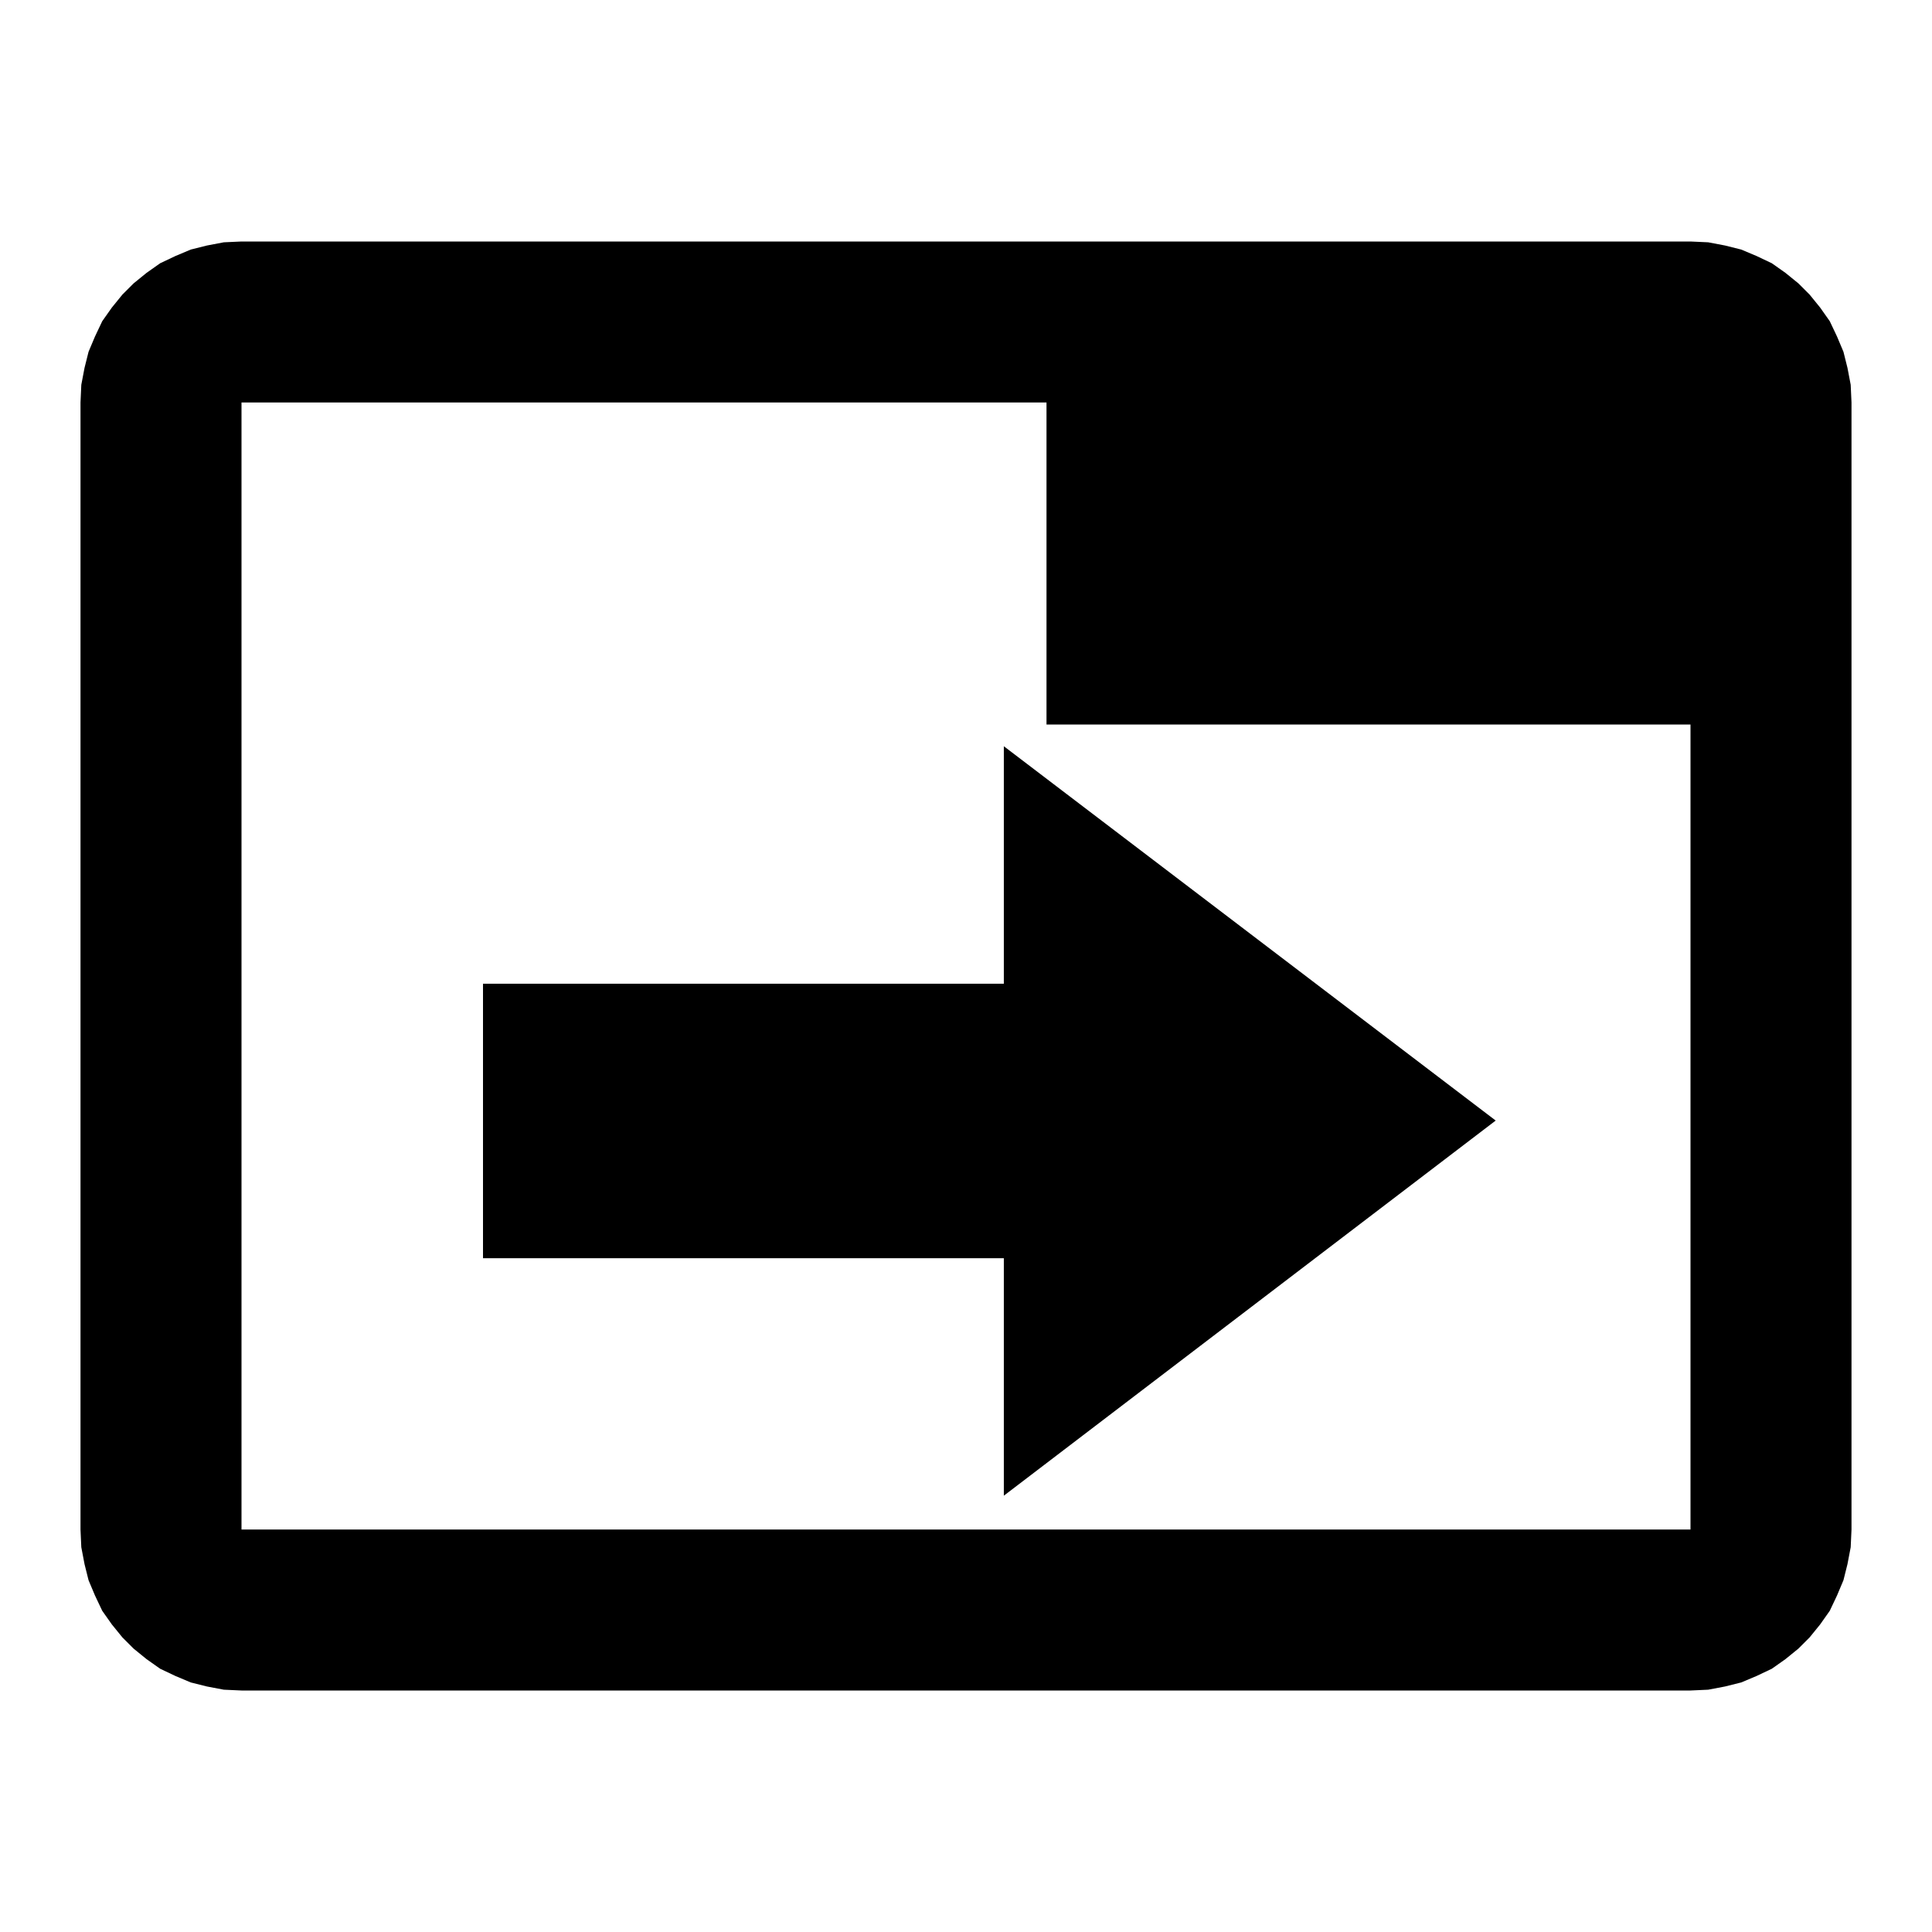 <?xml version="1.0" encoding="UTF-8" standalone="no"?>
<!DOCTYPE svg PUBLIC "-//W3C//DTD SVG 1.1//EN" "http://www.w3.org/Graphics/SVG/1.1/DTD/svg11.dtd">
<svg version="1.1" xmlns="http://www.w3.org/2000/svg" xmlns:xlink="http://www.w3.org/1999/xlink" preserveAspectRatio="xMidYMid meet" viewBox="0 0 24 24" width="24" height="24">
    <defs>
        <path d="M0 0L24 0L24 24L0 24L0 0Z" id="hy7ofG1yP"/>
        <path d="M21.43 3.05L21.63 3.1L21.82 3.18L22.01 3.27L22.18 3.39L22.34 3.52L22.48 3.66L22.61 3.82L22.73 3.99L22.82 4.18L22.9 4.37L22.95 4.57L22.99 4.78L23 5L23 19L22.99 19.22L22.95 19.43L22.9 19.63L22.82 19.82L22.73 20.01L22.61 20.18L22.48 20.34L22.34 20.48L22.18 20.61L22.01 20.73L21.82 20.82L21.63 20.9L21.43 20.95L21.22 20.99L21 21L3 21L2.78 20.99L2.57 20.95L2.37 20.9L2.18 20.82L1.99 20.73L1.82 20.61L1.66 20.48L1.52 20.34L1.39 20.18L1.27 20.01L1.18 19.82L1.1 19.63L1.05 19.43L1.01 19.22L1 19L1 5L1.01 4.78L1.05 4.57L1.1 4.37L1.18 4.18L1.27 3.99L1.39 3.82L1.52 3.66L1.66 3.52L1.82 3.39L1.99 3.27L2.18 3.18L2.37 3.1L2.57 3.05L2.78 3.01L3 3L21 3L21.22 3.01L21.43 3.05ZM3 19L21 19L21 9L13 9L13 5L3 5L3 19Z" id="d317Q6HIRv"/>
        <path d="M12.47 18.58L18.58 13.92L12.47 9.27L12.47 12.22L6 12.22L6 15.63L12.47 15.63L12.47 18.58Z" id="apAP1aaMC"/>
    </defs>
    <g>
        <g>
            <g>
                <use xlink:href="#hy7ofG1yP" opacity="1" fill="#000000" fill-opacity="0"/>
                <g>
                    <use xlink:href="#hy7ofG1yP" opacity="1" fill-opacity="0" stroke="#000000" stroke-width="1" stroke-opacity="0"/>
                </g>
            </g>
            <g>
                <use xlink:href="#d317Q6HIRv" opacity="1" fill="#000000" fill-opacity="1"/>
                <g>
                    <use xlink:href="#d317Q6HIRv" opacity="1" fill-opacity="0" stroke="#000000" stroke-width="1" stroke-opacity="0"/>
                </g>
            </g>
            <g>
                <use xlink:href="#apAP1aaMC" opacity="1" fill="#000000" fill-opacity="1"/>
            </g>
        </g>
    </g>
</svg>
